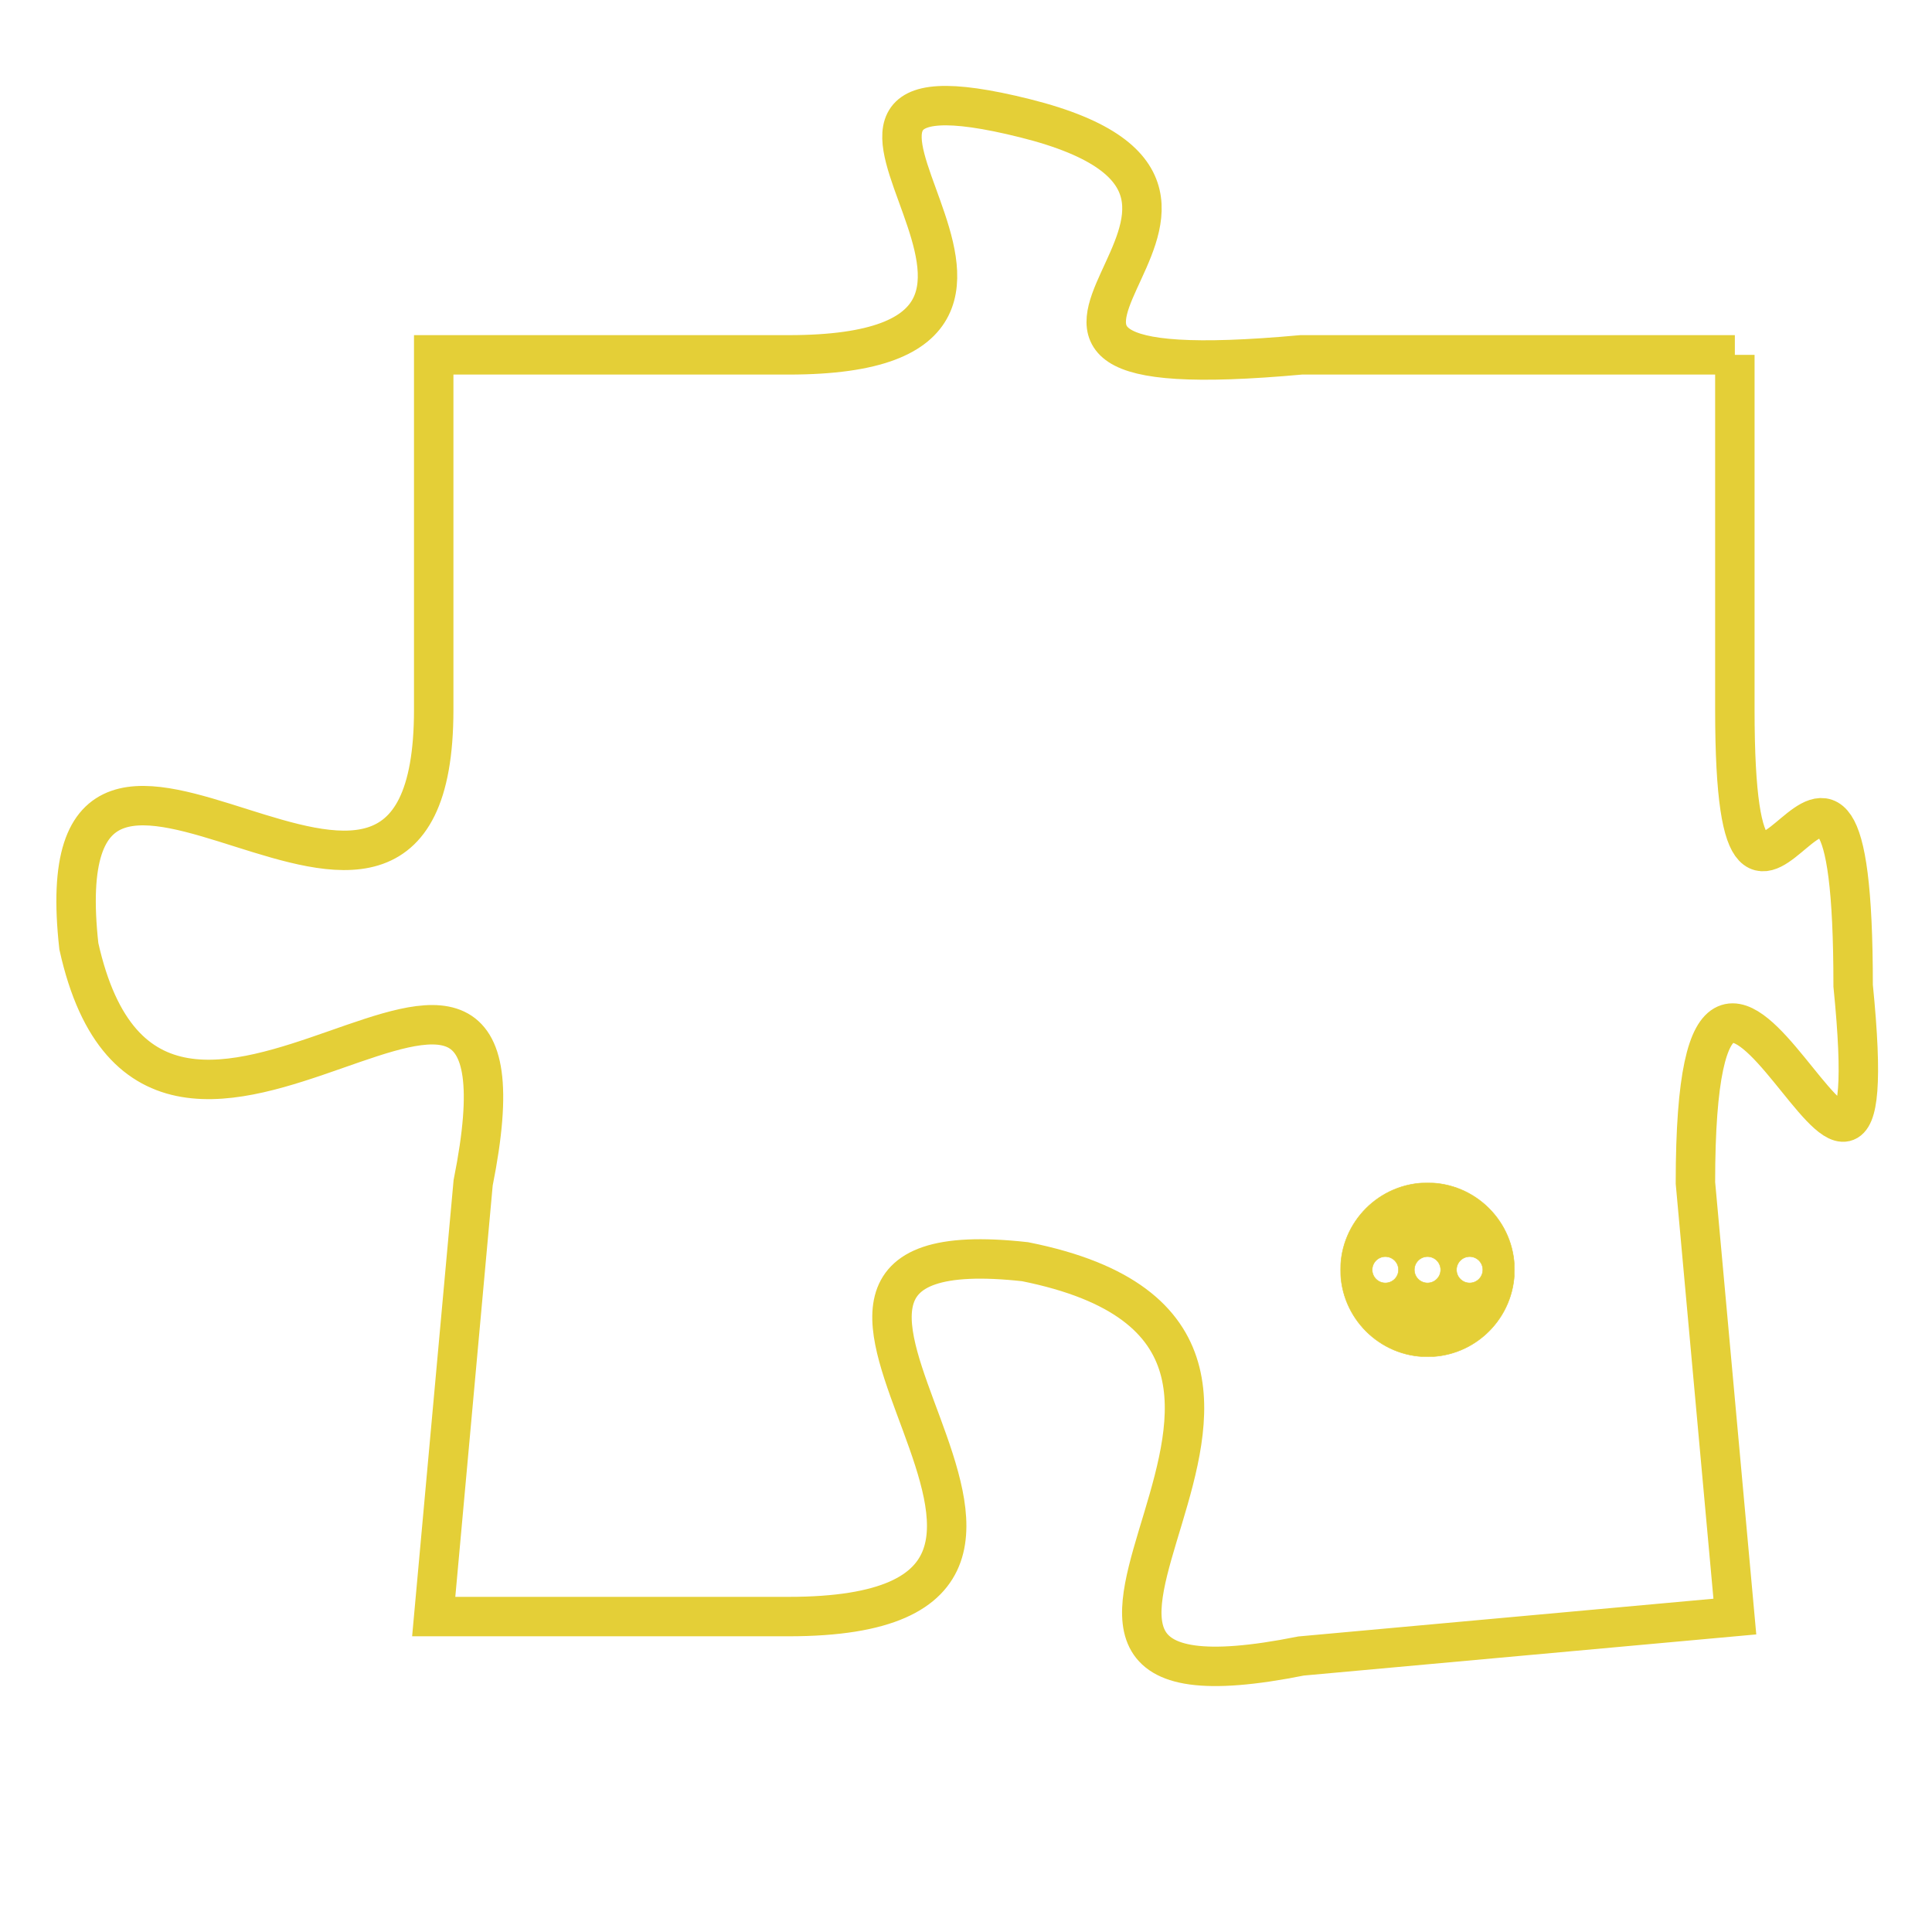 <svg version="1.1" xmlns="http://www.w3.org/2000/svg" xmlns:xlink="http://www.w3.org/1999/xlink" fill="transparent" x="0" y="0" width="350" height="350" preserveAspectRatio="xMinYMin slice"><style type="text/css">.links{fill:transparent;stroke: #E4CF37;}.links:hover{fill:#63D272; opacity:0.4;}</style><defs><g id="allt"><path id="t9181" d="M2706,2240 L2695,2240 C2684,2241 2696,2236 2688,2234 C2680,2232 2691,2240 2682,2240 L2673,2240 2673,2240 L2673,2249 C2673,2258 2663,2246 2664,2255 C2666,2264 2676,2251 2674,2261 L2673,2272 2673,2272 L2682,2272 C2692,2272 2679,2262 2688,2263 C2698,2265 2685,2275 2695,2273 L2706,2272 2706,2272 L2705,2261 C2705,2250 2710,2266 2709,2256 C2709,2246 2706,2258 2706,2249 L2706,2240"/></g><clipPath id="c" clipRule="evenodd" fill="transparent"><use href="#t9181"/></clipPath></defs><svg viewBox="2662 2231 49 45" preserveAspectRatio="xMinYMin meet"><svg width="4380" height="2430"><g><image crossorigin="anonymous" x="0" y="0" href="https://nftpuzzle.license-token.com/assets/completepuzzle.svg" width="100%" height="100%" /><g class="links"><use href="#t9181"/></g></g></svg><svg x="2696" y="2261" height="9%" width="9%" viewBox="0 0 330 330"><g><a xlink:href="https://nftpuzzle.license-token.com/" class="links"><title>See the most innovative NFT based token software licensing project</title><path fill="#E4CF37" id="more" d="M165,0C74.019,0,0,74.019,0,165s74.019,165,165,165s165-74.019,165-165S255.981,0,165,0z M85,190 c-13.785,0-25-11.215-25-25s11.215-25,25-25s25,11.215,25,25S98.785,190,85,190z M165,190c-13.785,0-25-11.215-25-25 s11.215-25,25-25s25,11.215,25,25S178.785,190,165,190z M245,190c-13.785,0-25-11.215-25-25s11.215-25,25-25 c13.785,0,25,11.215,25,25S258.785,190,245,190z"></path></a></g></svg></svg></svg>